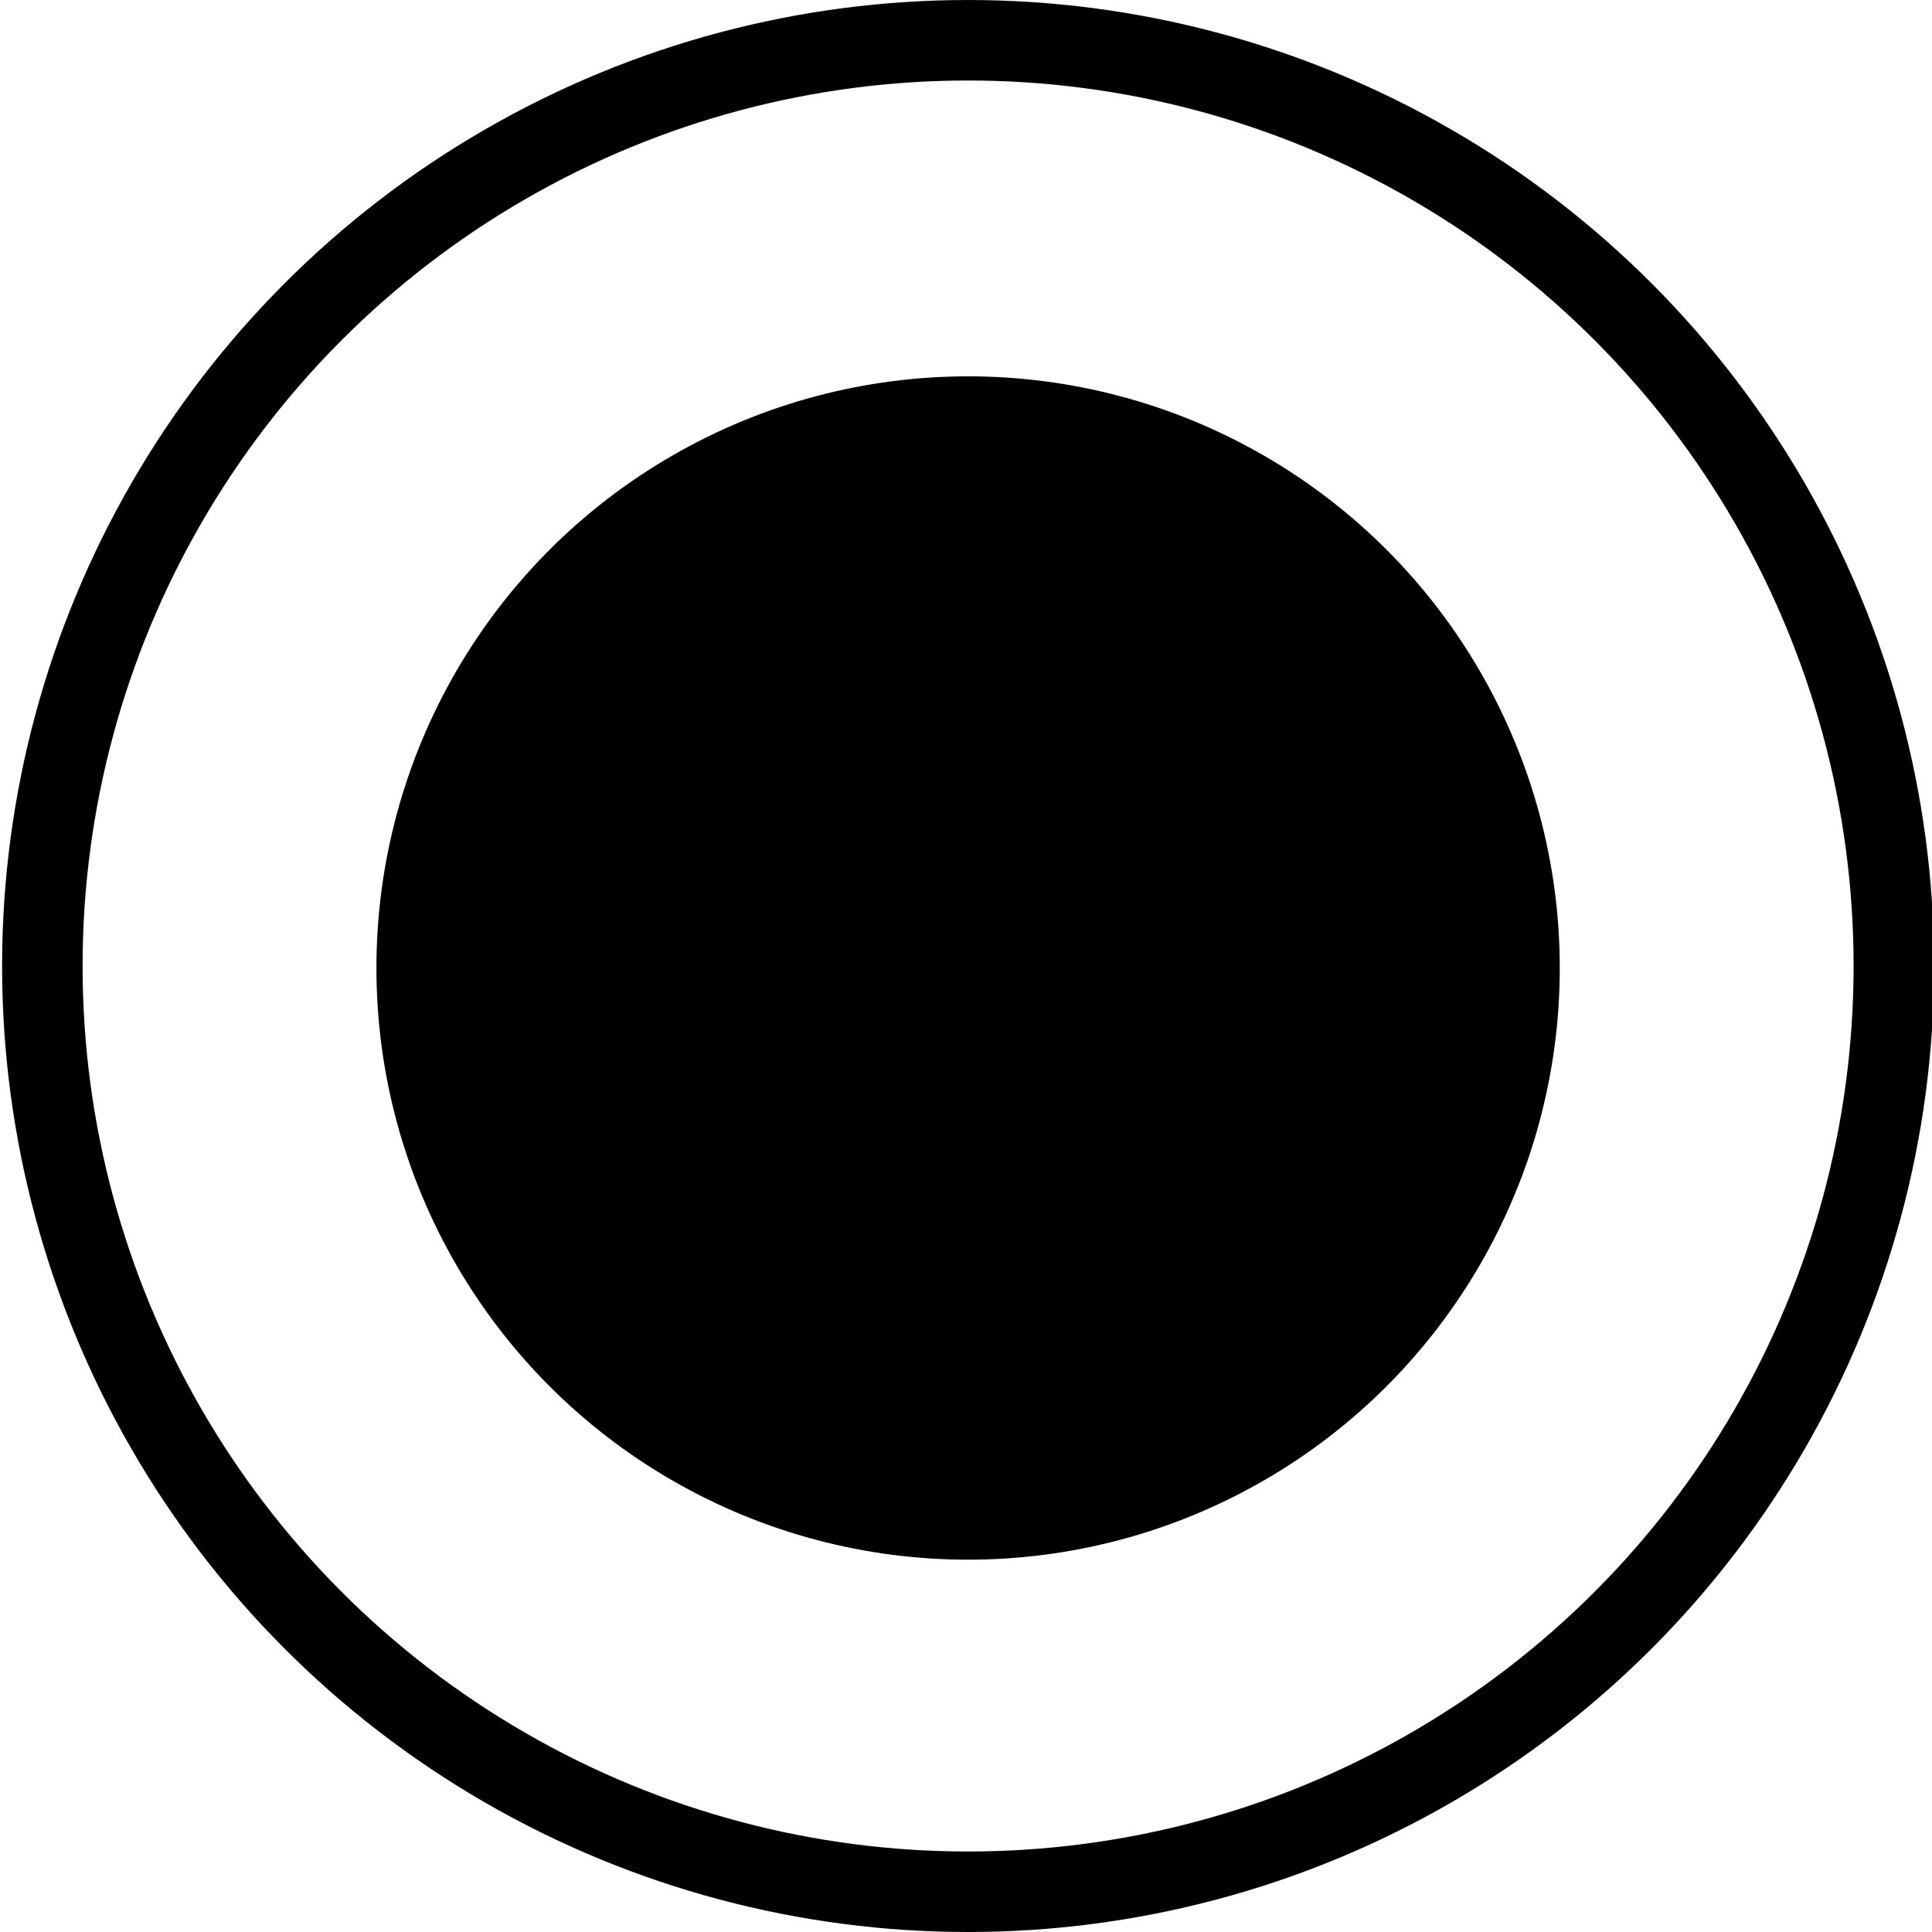 <svg height="960" viewBox="0 0 960 960" width="960" xmlns="http://www.w3.org/2000/svg"><g fill="none" fill-rule="evenodd"><circle cx="481.041" cy="481" fill="#000" r="294"/><circle cx="481.041" cy="480" r="460" stroke="#000" stroke-width="40"/></g></svg>